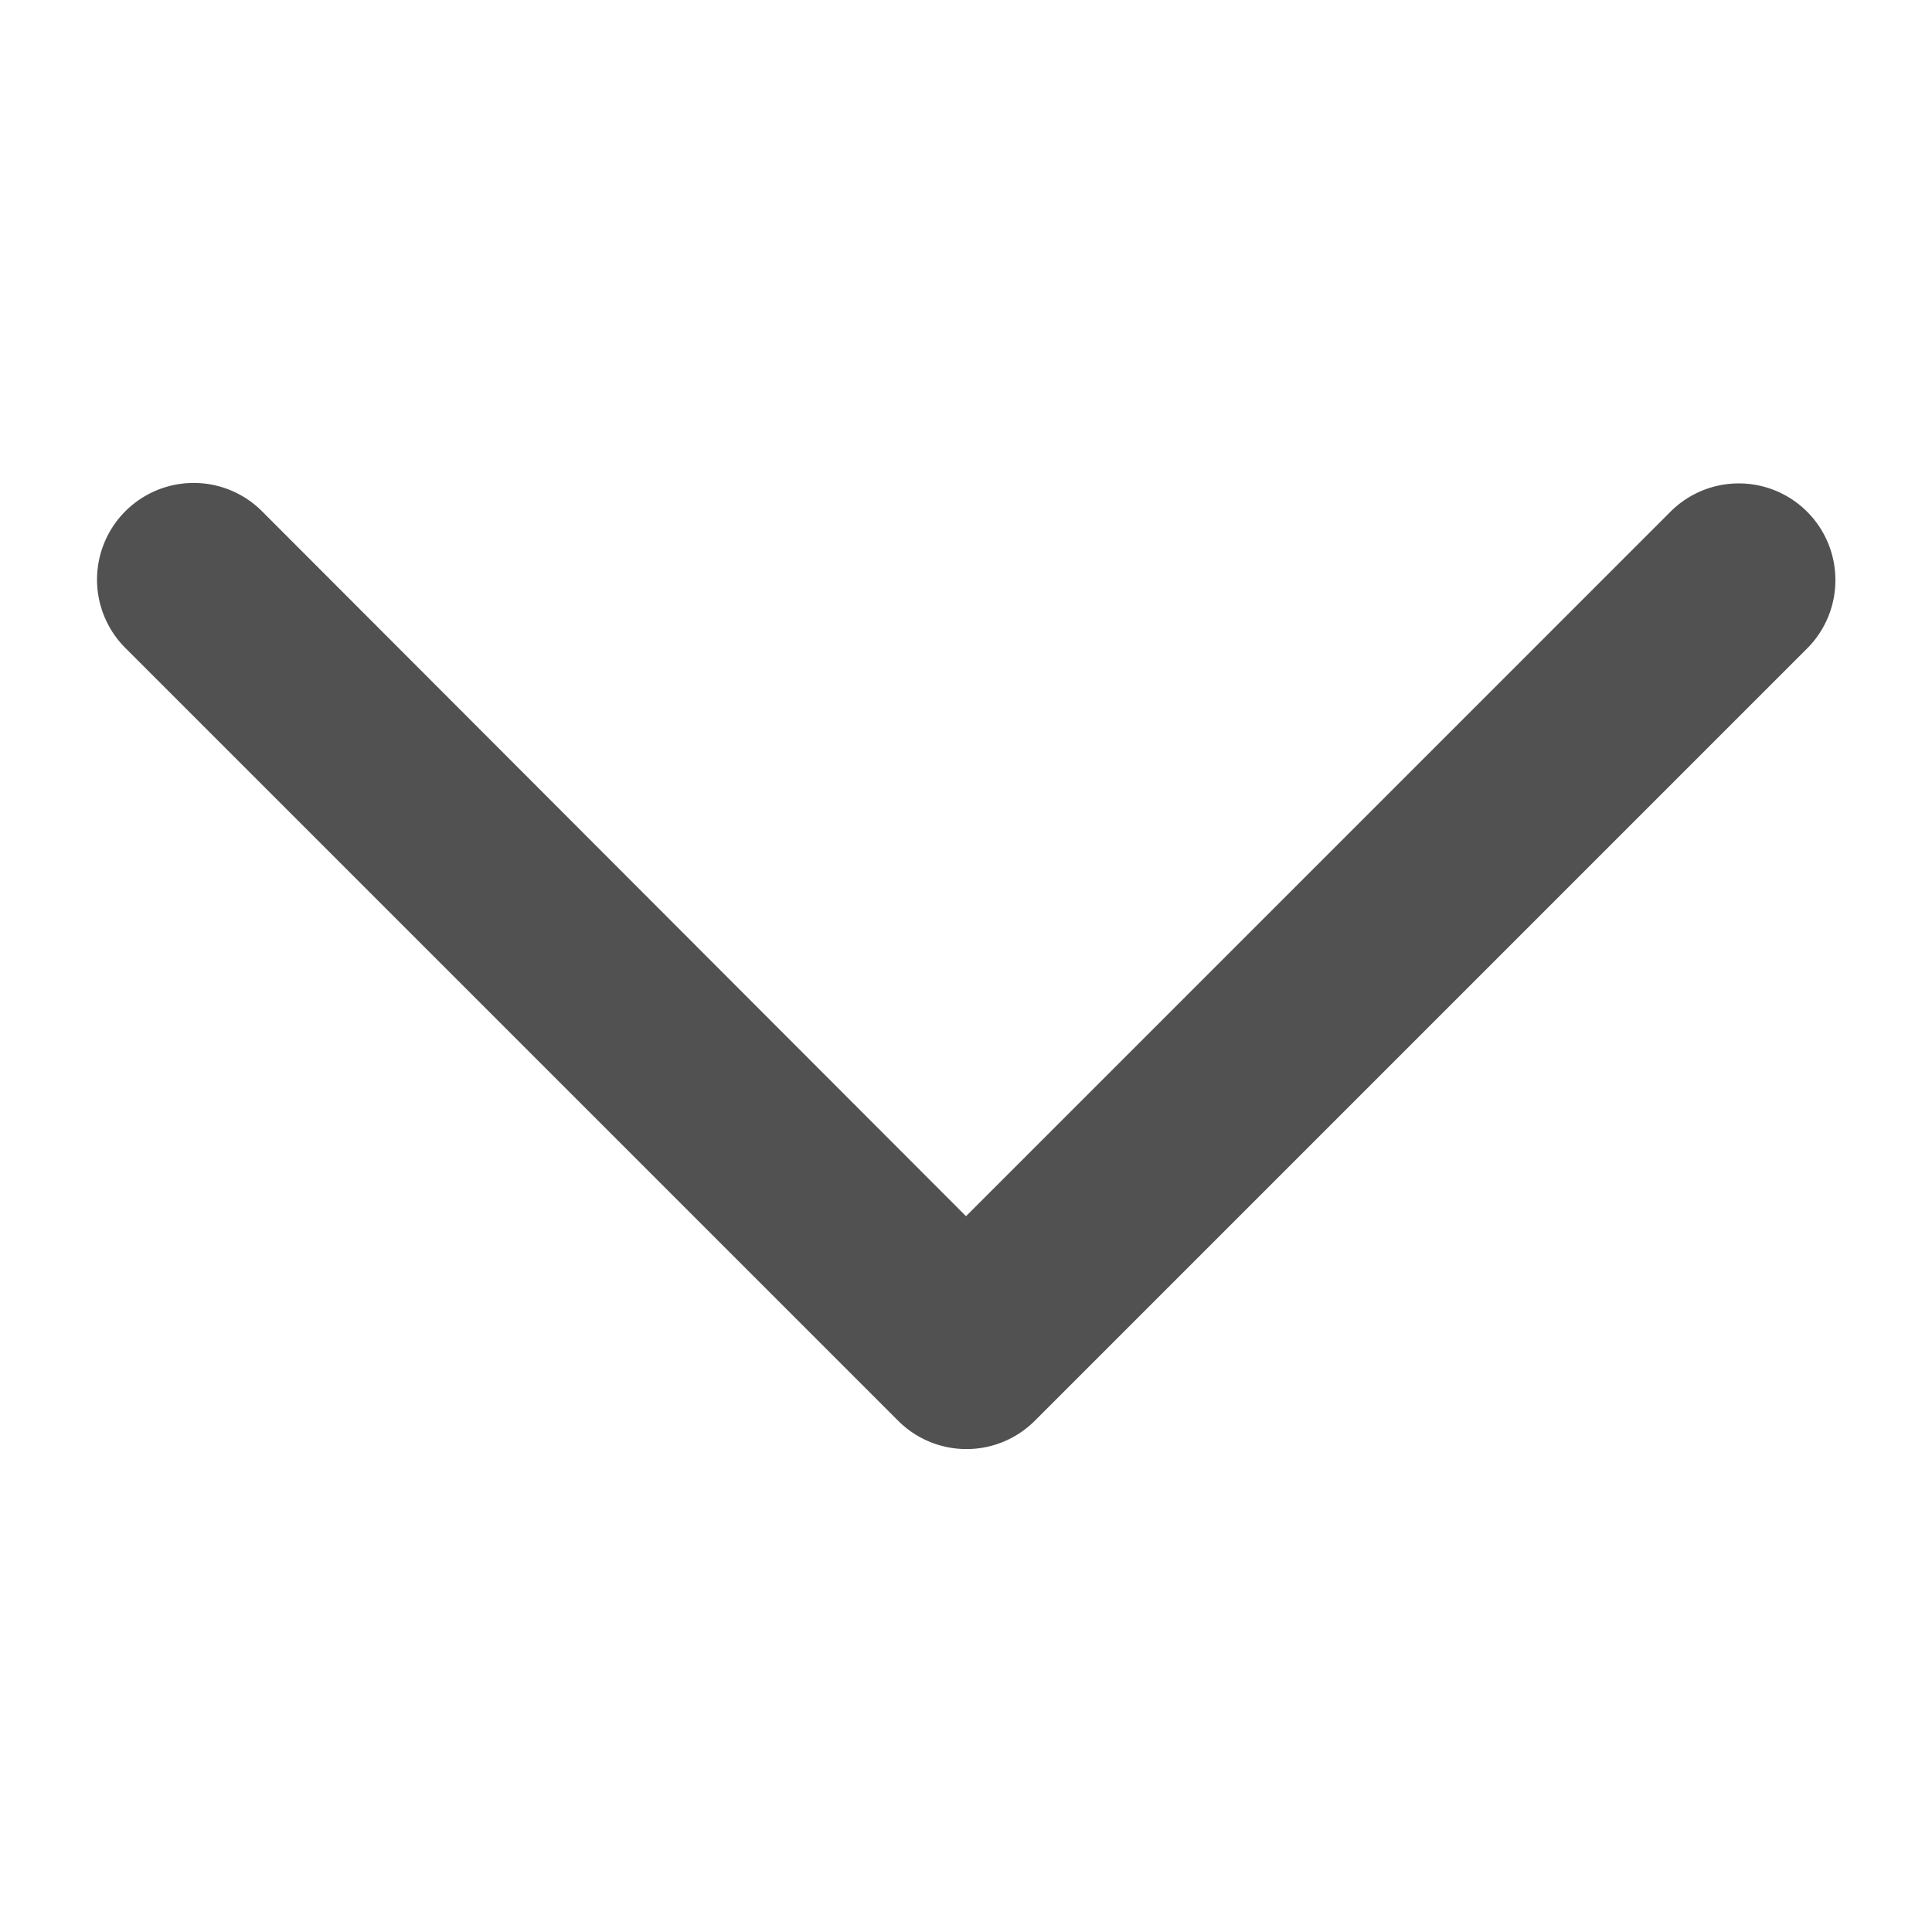 <?xml version="1.0" standalone="no"?><!DOCTYPE svg PUBLIC "-//W3C//DTD SVG 1.1//EN" "http://www.w3.org/Graphics/SVG/1.1/DTD/svg11.dtd"><svg t="1760530082331" class="icon" viewBox="0 0 1024 1024" version="1.1" xmlns="http://www.w3.org/2000/svg" p-id="3419" width="80" height="80" xmlns:xlink="http://www.w3.org/1999/xlink"><path d="M972.8 307.2a51.2 51.2 0 0 1-14.848 36.352l-409.6 409.6a51.2 51.2 0 0 1-72.192 0l-409.6-409.6a51.2 51.2 0 1 1 72.192-72.704l373.248 373.76 373.248-373.248A51.2 51.2 0 0 1 972.8 307.2z" fill="#515151" p-id="3420"></path></svg>